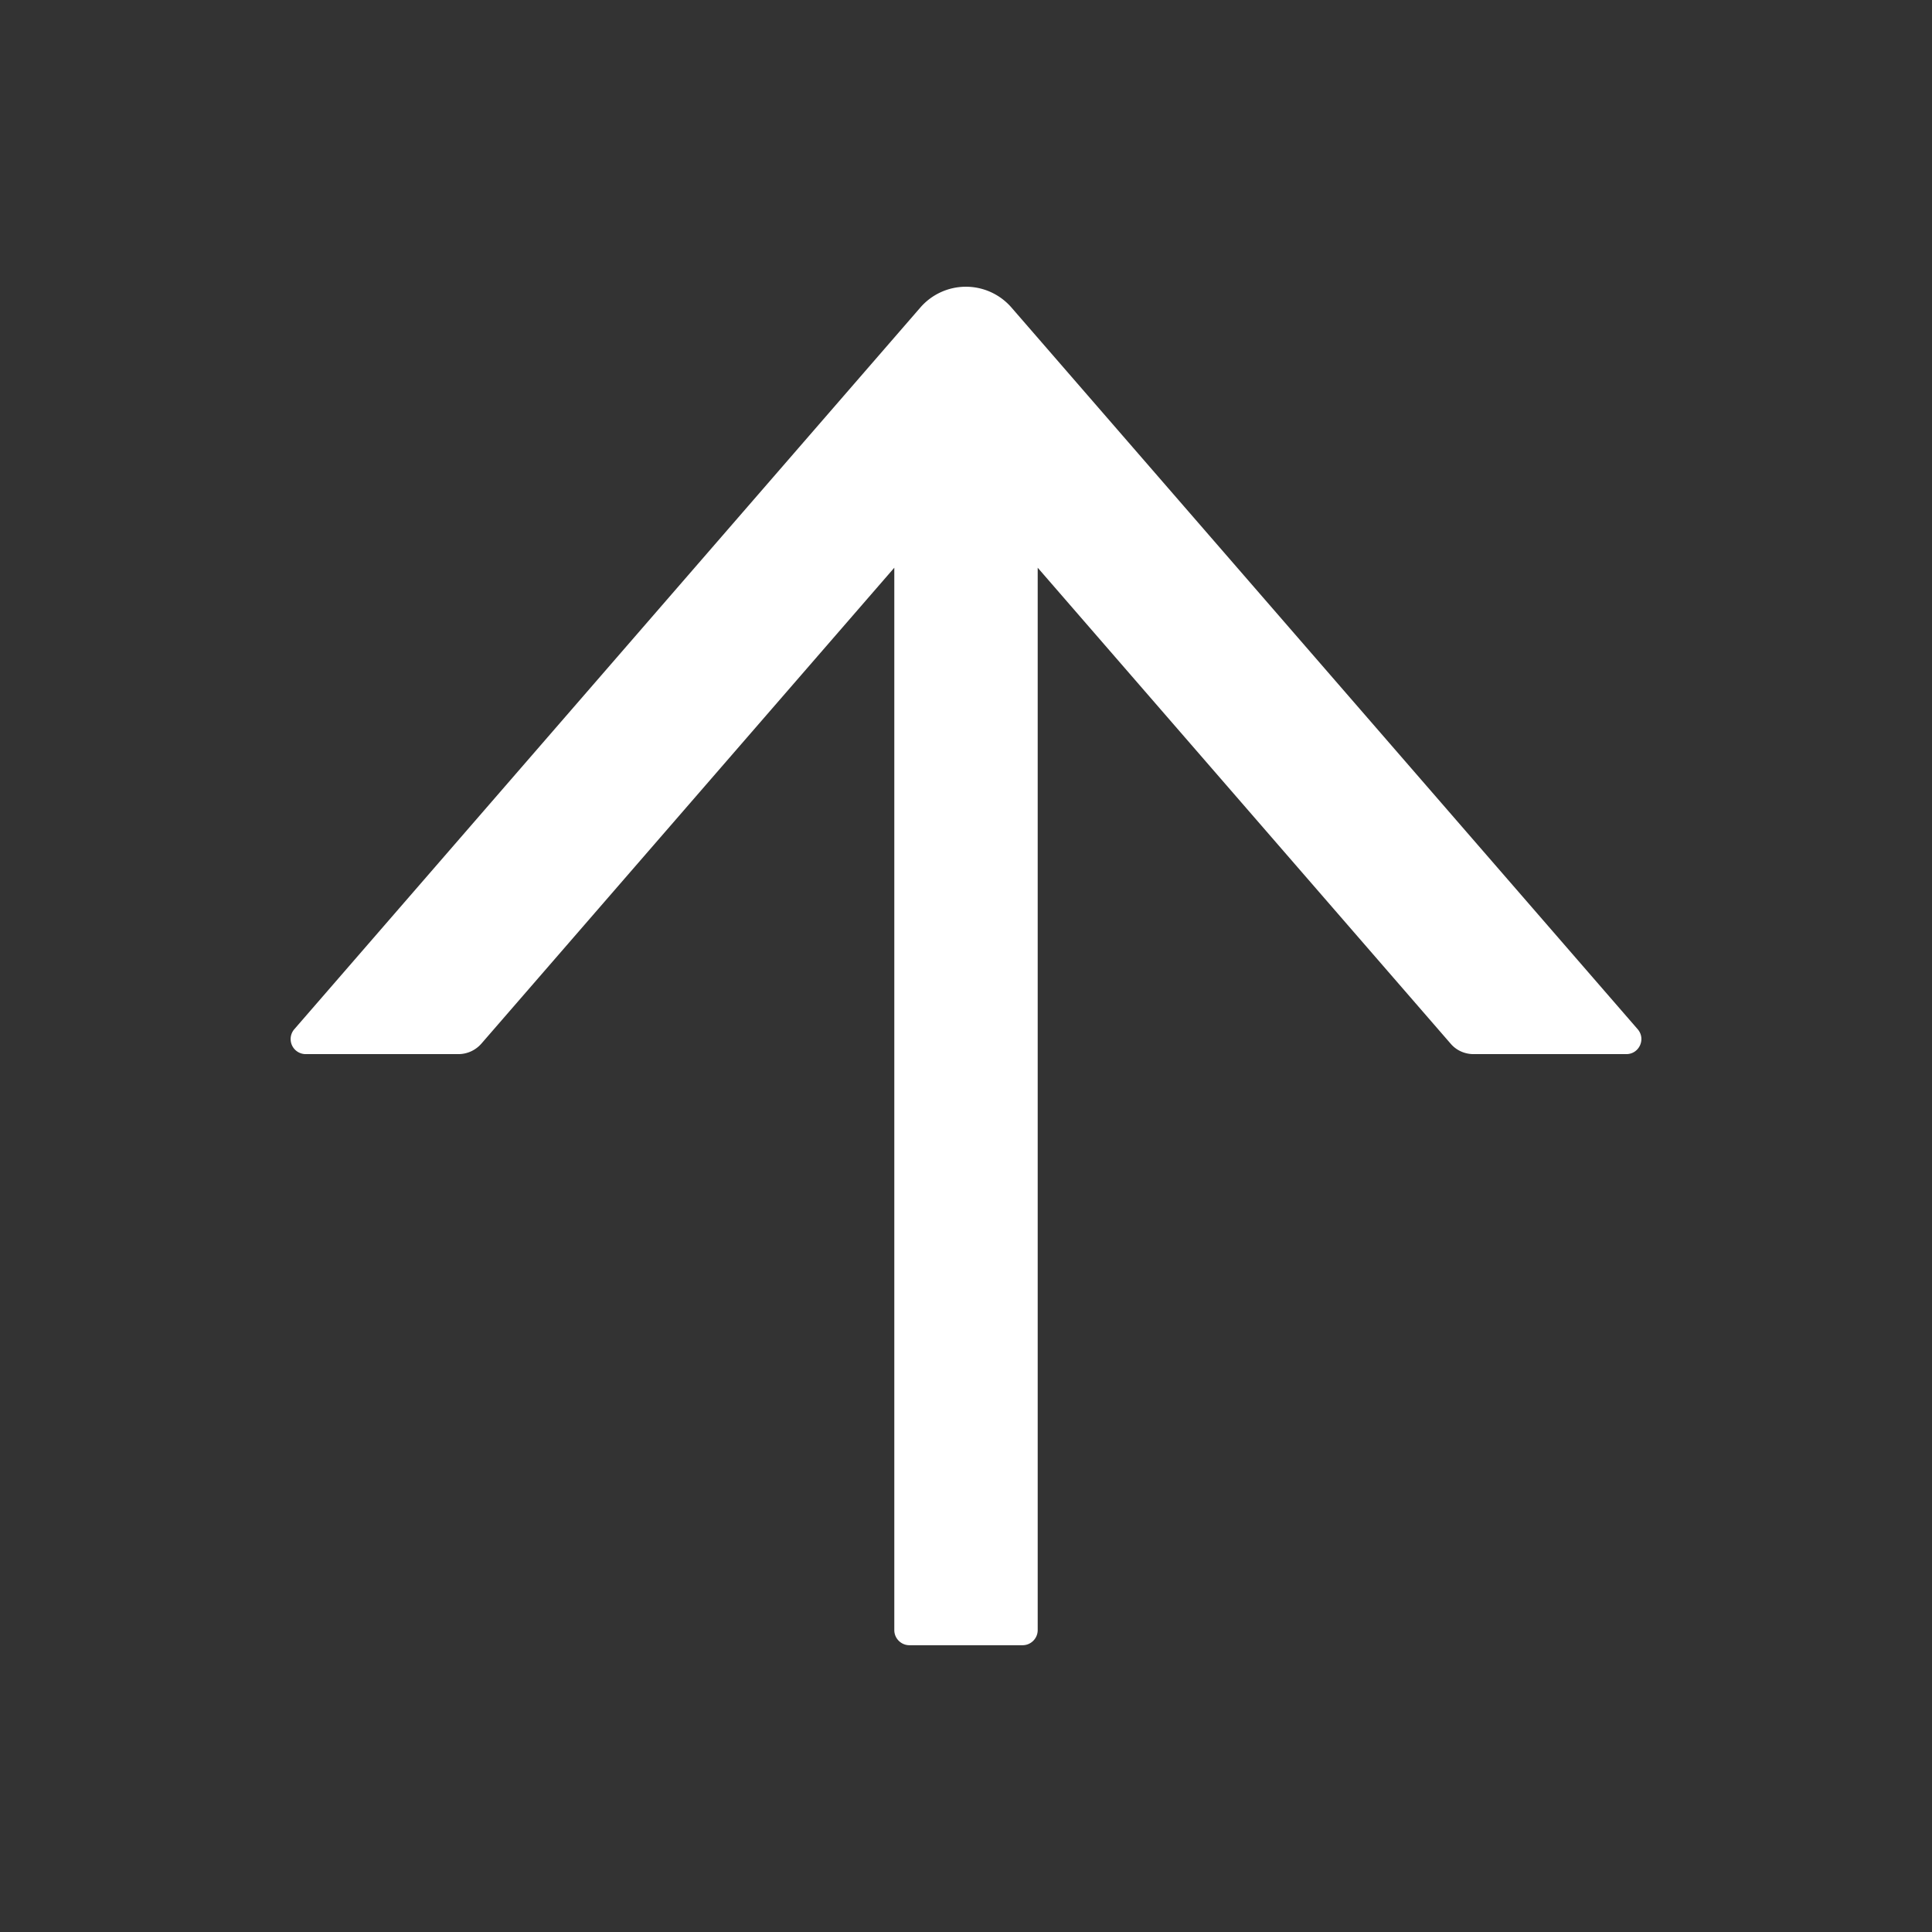 <svg xmlns="http://www.w3.org/2000/svg" aria-hidden="true" role="img" width="30" height="30" preserveAspectRatio="xMidYMid meet" viewBox="0 0 1024 1024"><rect x="0" y="0" width="1024" height="1024" fill="#333333" stroke="none"/><path fill="white" d="M868 545.5L536.1 163a31.96 31.96 0 0 0-48.3 0L156 545.5a7.97 7.97 0 0 0 6 13.2h81c4.6 0 9-2 12.1-5.5L474 300.9V864c0 4.4 3.6 8 8 8h60c4.4 0 8-3.6 8-8V300.9l218.9 252.3c3 3.5 7.4 5.5 12.1 5.5h81c6.8 0 10.5-8 6-13.2z"/></svg>